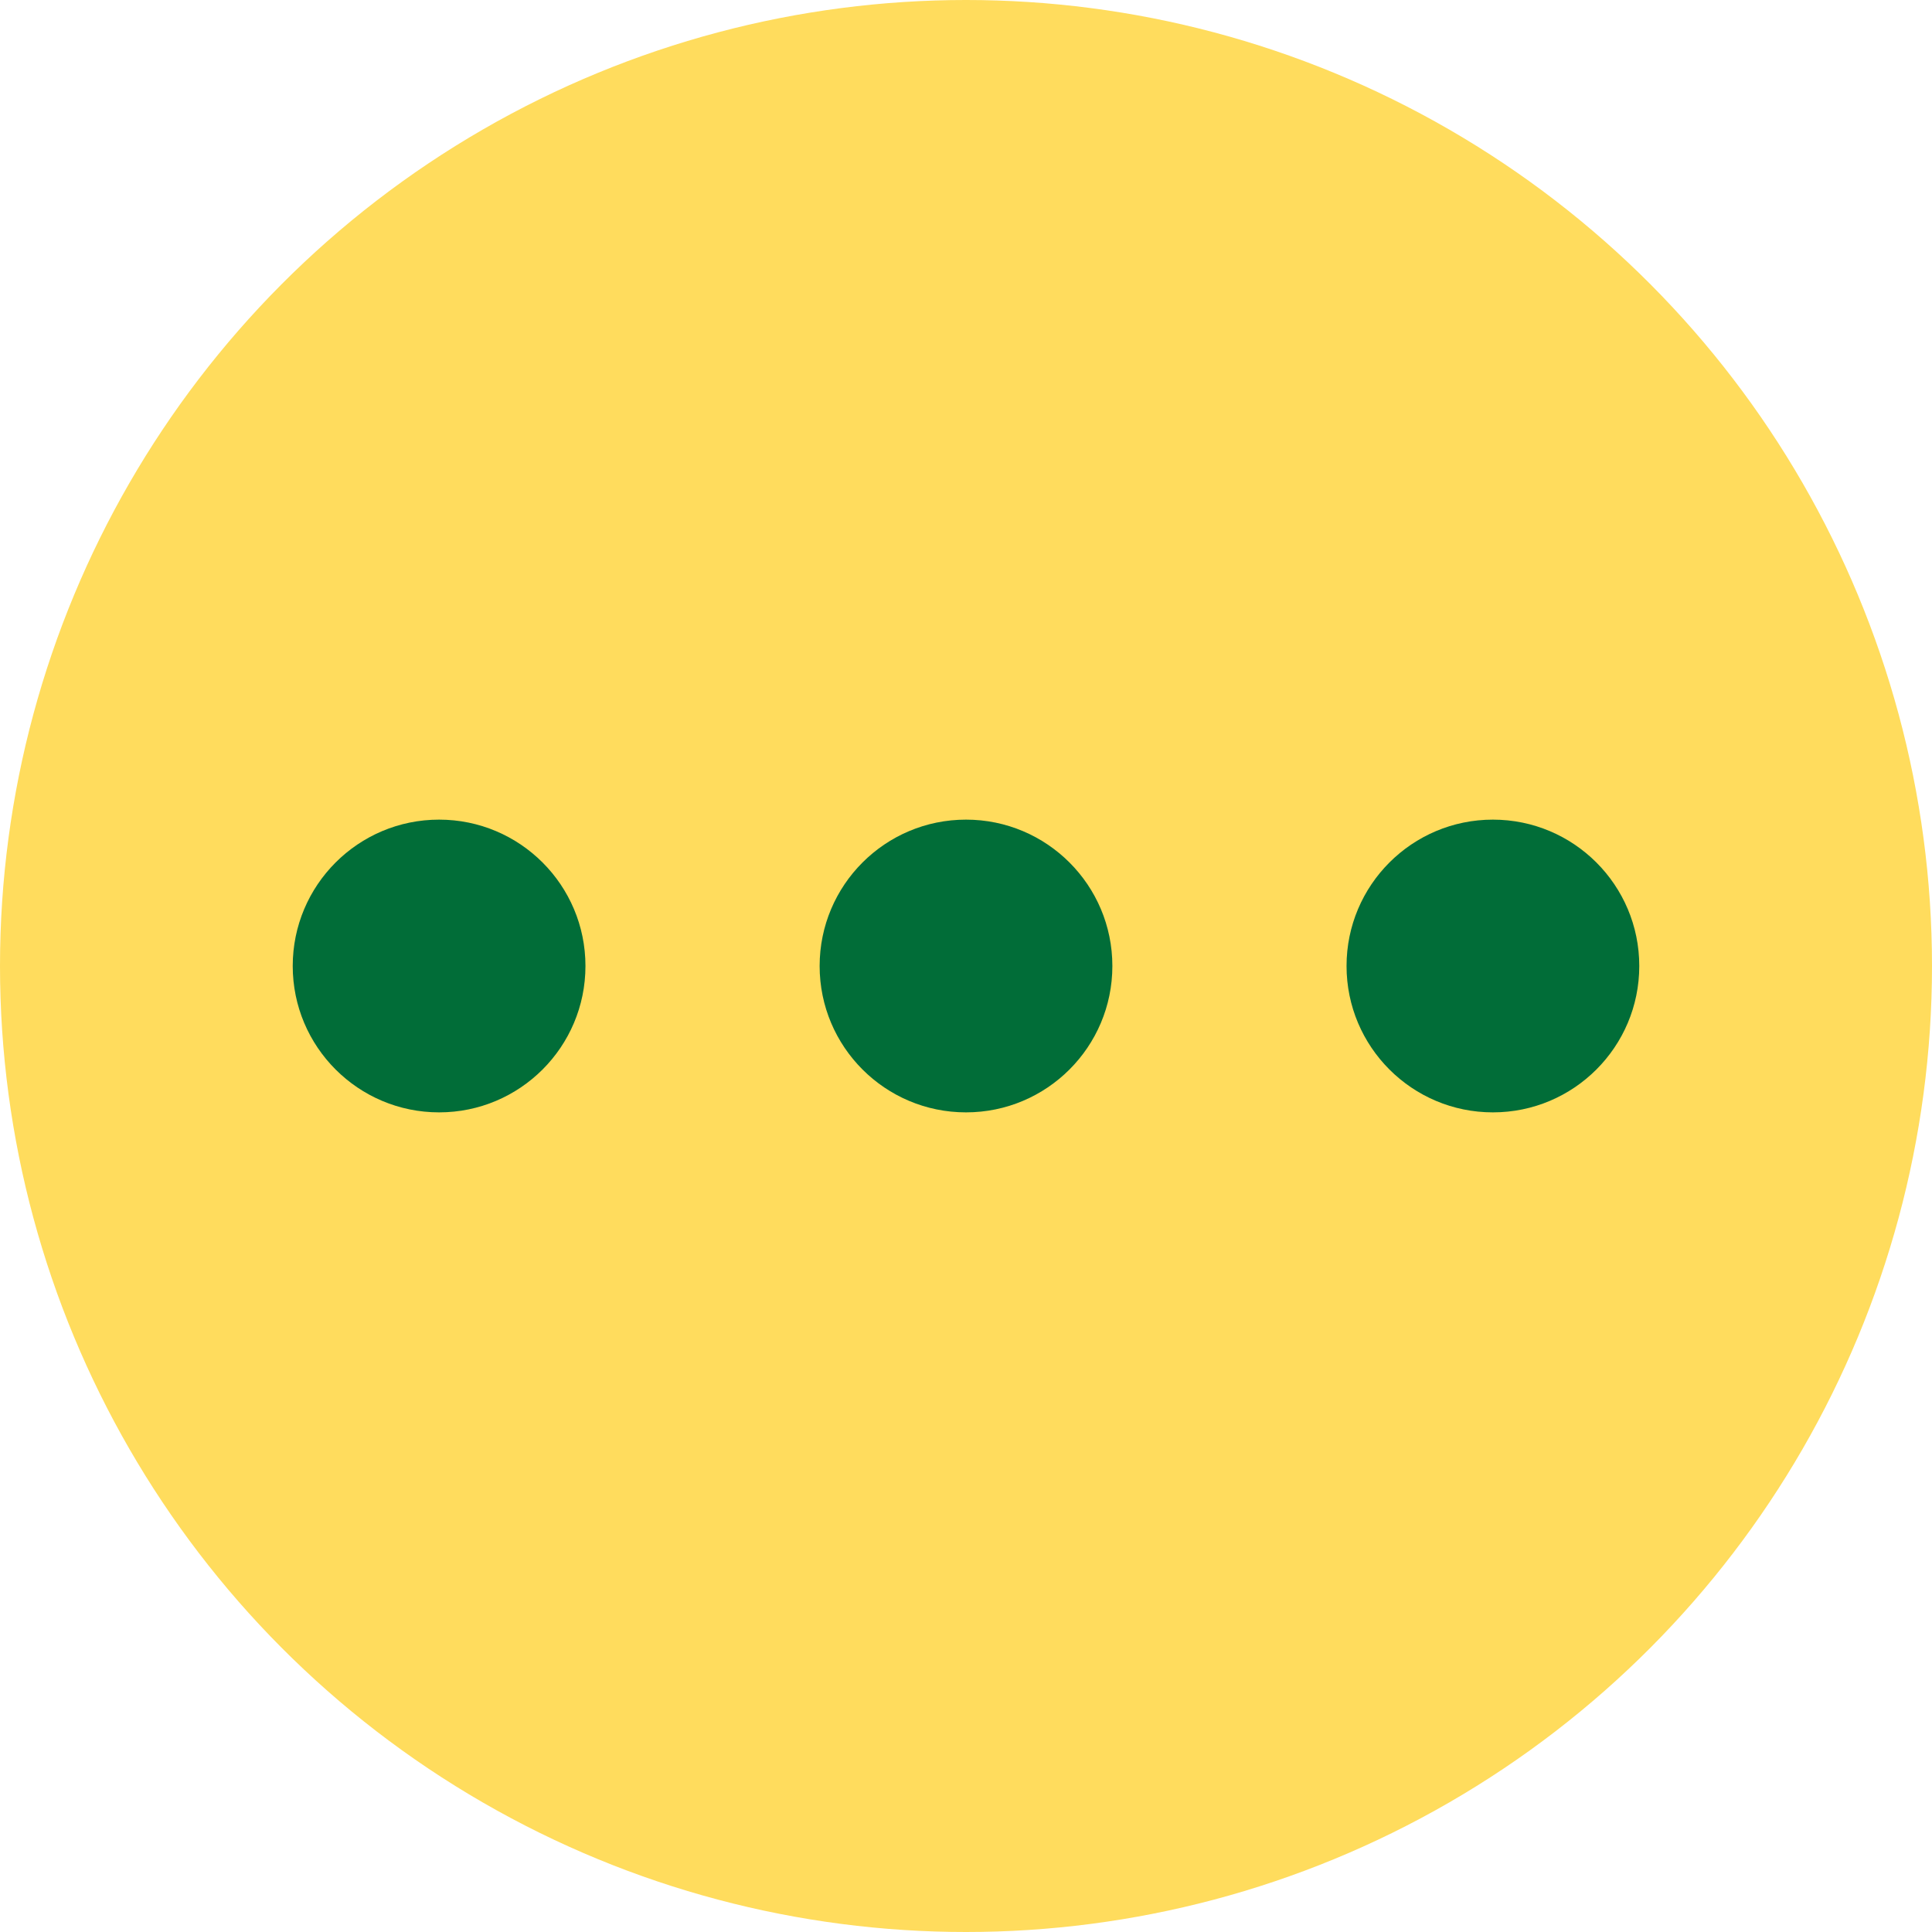 <?xml version="1.0" encoding="utf-8"?>
<!-- Generator: Adobe Illustrator 23.0.2, SVG Export Plug-In . SVG Version: 6.00 Build 0)  -->
<svg version="1.1" id="Capa_1" xmlns="http://www.w3.org/2000/svg" xmlns:xlink="http://www.w3.org/1999/xlink" x="0px" y="0px"
	 viewBox="0 0 33 33" style="enable-background:new 0 0 33 33;" xml:space="preserve">
<style type="text/css">
	.st0{fill:#FFDC5D;}
	.st1{fill:#016D38;}
</style>
<circle class="st0" cx="16.5" cy="16.5" r="16.5"/>
<circle class="st1" cx="7.5" cy="16.5" r="2.5"/>
<circle class="st1" cx="16.5" cy="16.5" r="2.5"/>
<circle class="st1" cx="25.5" cy="16.5" r="2.5"/>
</svg>
